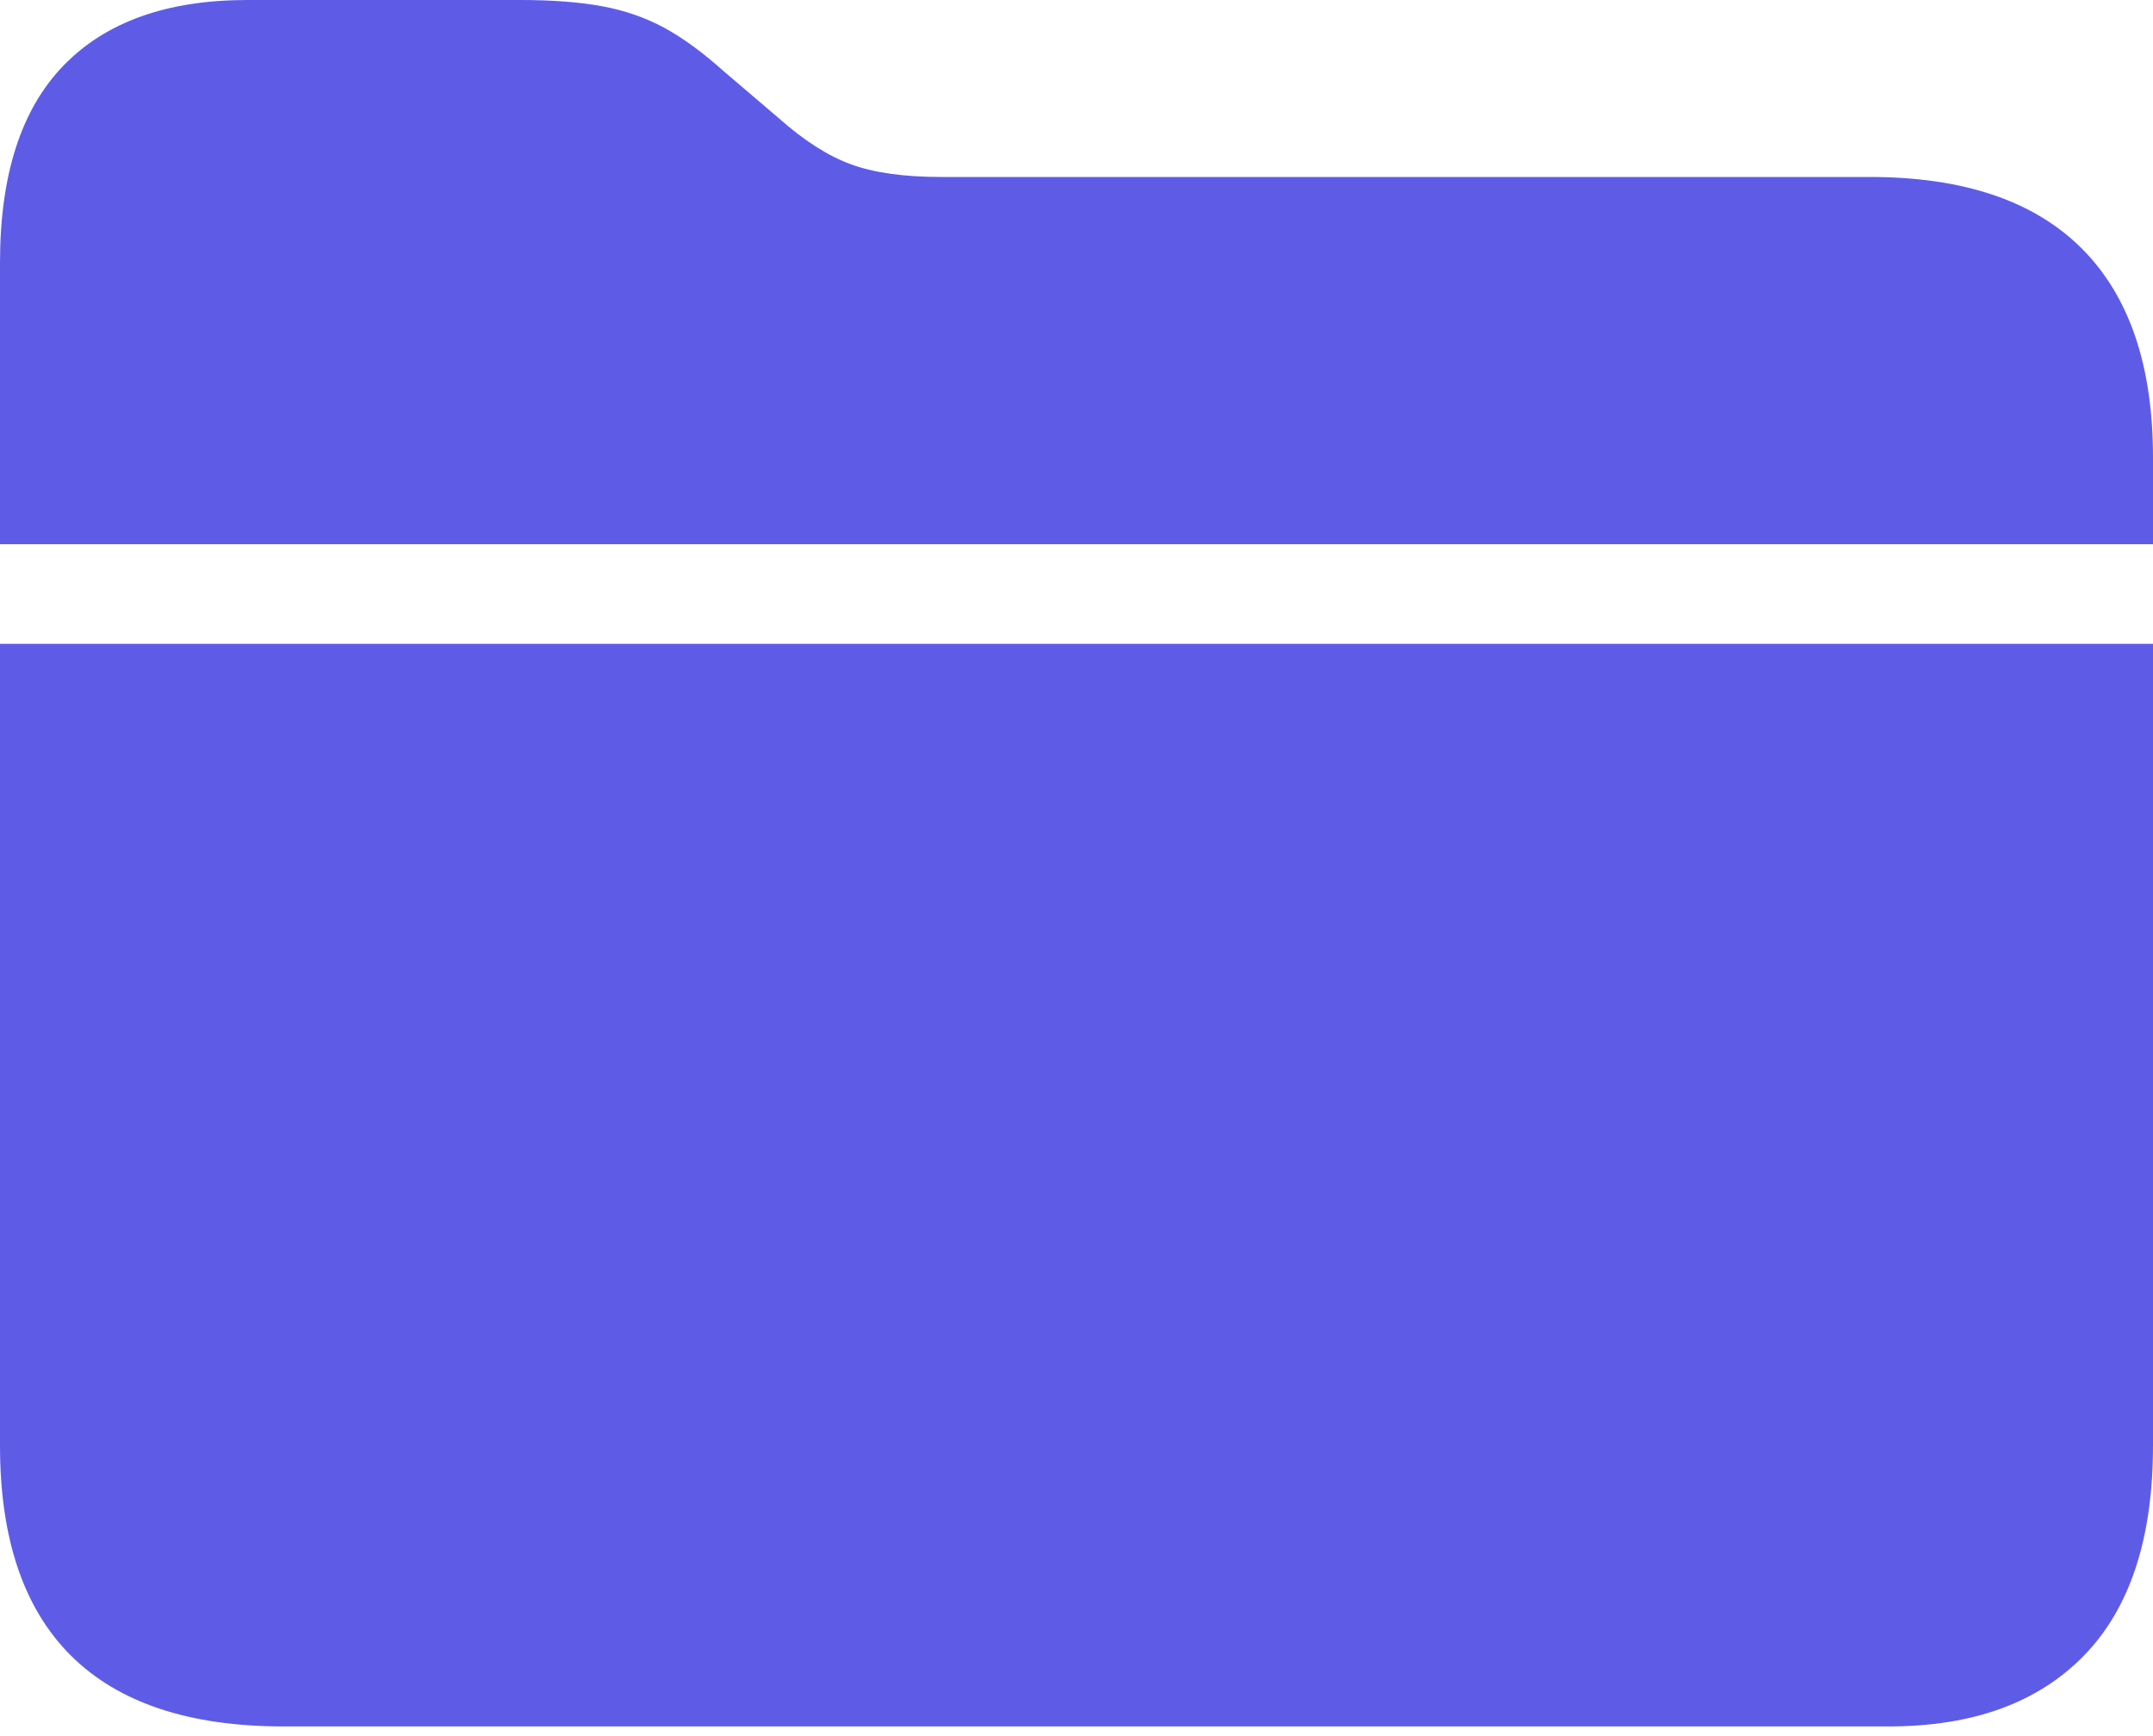 <svg width="21.884" height="17.647">
       <g>
              <rect height="17.647" opacity="0" width="21.884" x="0" y="0" />
              <path d="M0 14.695Q0 16.115 0.724 16.833Q1.448 17.55 2.879 17.55L19.198 17.55Q20.48 17.55 21.182 16.83Q21.884 16.109 21.884 14.695L21.884 6.545L0 6.545ZM0 5.532L21.884 5.532L21.884 4.651Q21.884 3.247 21.157 2.523Q20.429 1.799 19.005 1.799L9.564 1.799Q9.005 1.799 8.654 1.672Q8.303 1.545 7.92 1.205L7.355 0.723Q7.036 0.437 6.751 0.282Q6.467 0.128 6.123 0.064Q5.778 0 5.291 0L2.514 0Q1.291 0 0.646 0.666Q0 1.332 0 2.67Z"
                     fill="#5e5ce6" />
       </g>
</svg>